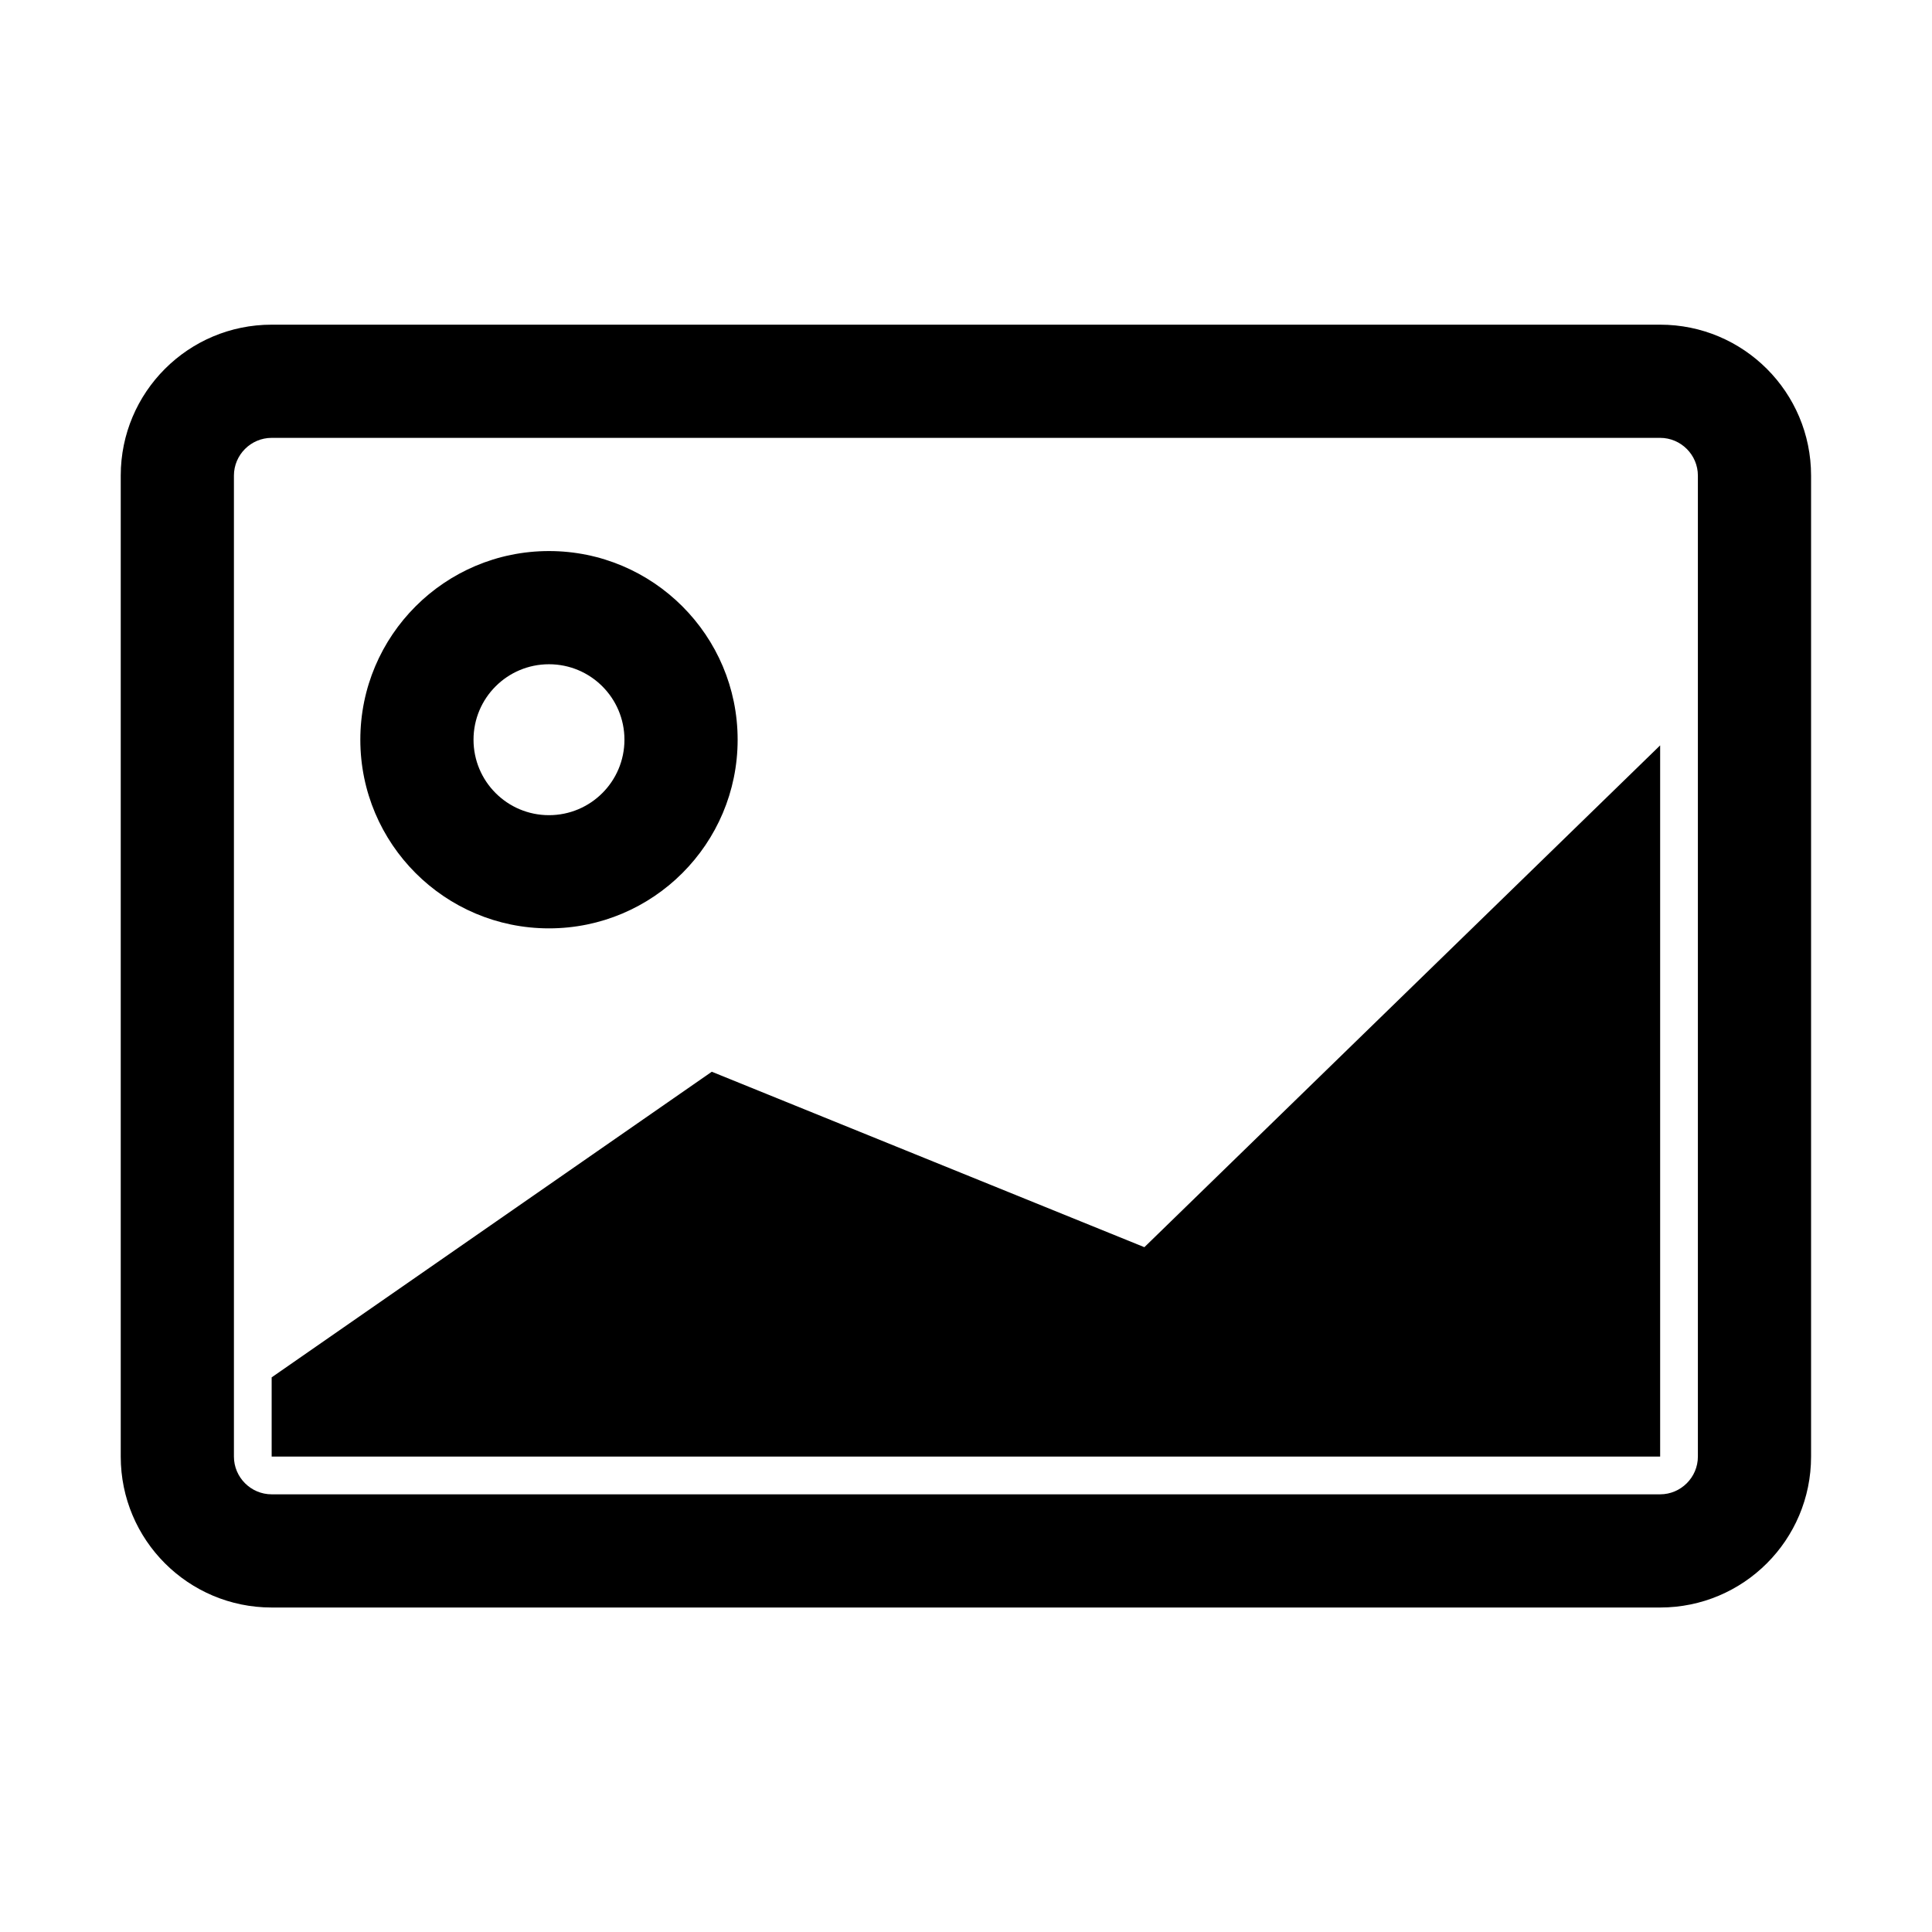 <?xml version="1.0" standalone="no"?><!DOCTYPE svg PUBLIC "-//W3C//DTD SVG 1.1//EN" "http://www.w3.org/Graphics/SVG/1.1/DTD/svg11.dtd"><svg t="1667902802052" class="icon" viewBox="0 0 1024 1024" version="1.1" xmlns="http://www.w3.org/2000/svg" p-id="2646" xmlns:xlink="http://www.w3.org/1999/xlink" width="200" height="200"><path d="M879.914 232.077c10.999 0 19.998 8.999 19.998 19.998v519.949c0 10.999-8.999 19.998-19.998 19.998H143.986c-10.999 0-19.998-8.999-19.998-19.998v-519.949c0-10.999 8.999-19.998 19.998-19.998h735.928m0-59.994H143.986c-44.196 0-79.992 35.797-79.992 79.992v519.949c0 44.196 35.797 79.992 79.992 79.992h735.928c44.196 0 79.992-35.797 79.992-79.992v-519.949c0-44.196-35.797-79.992-79.992-79.992z" p-id="2647"></path><path d="M606.541 661.035l-229.278-92.991-233.277 161.984v41.996h735.928v-376.963z" p-id="2648"></path><path d="M290.972 352.066c22.098 0 39.996 17.898 39.996 39.996s-17.898 39.996-39.996 39.996-39.996-17.898-39.996-39.996 17.898-39.996 39.996-39.996m0-59.994c-55.195 0-99.99 44.796-99.99 99.99s44.796 99.99 99.99 99.99 99.99-44.796 99.99-99.99-44.796-99.99-99.99-99.99z" p-id="2649"></path></svg>